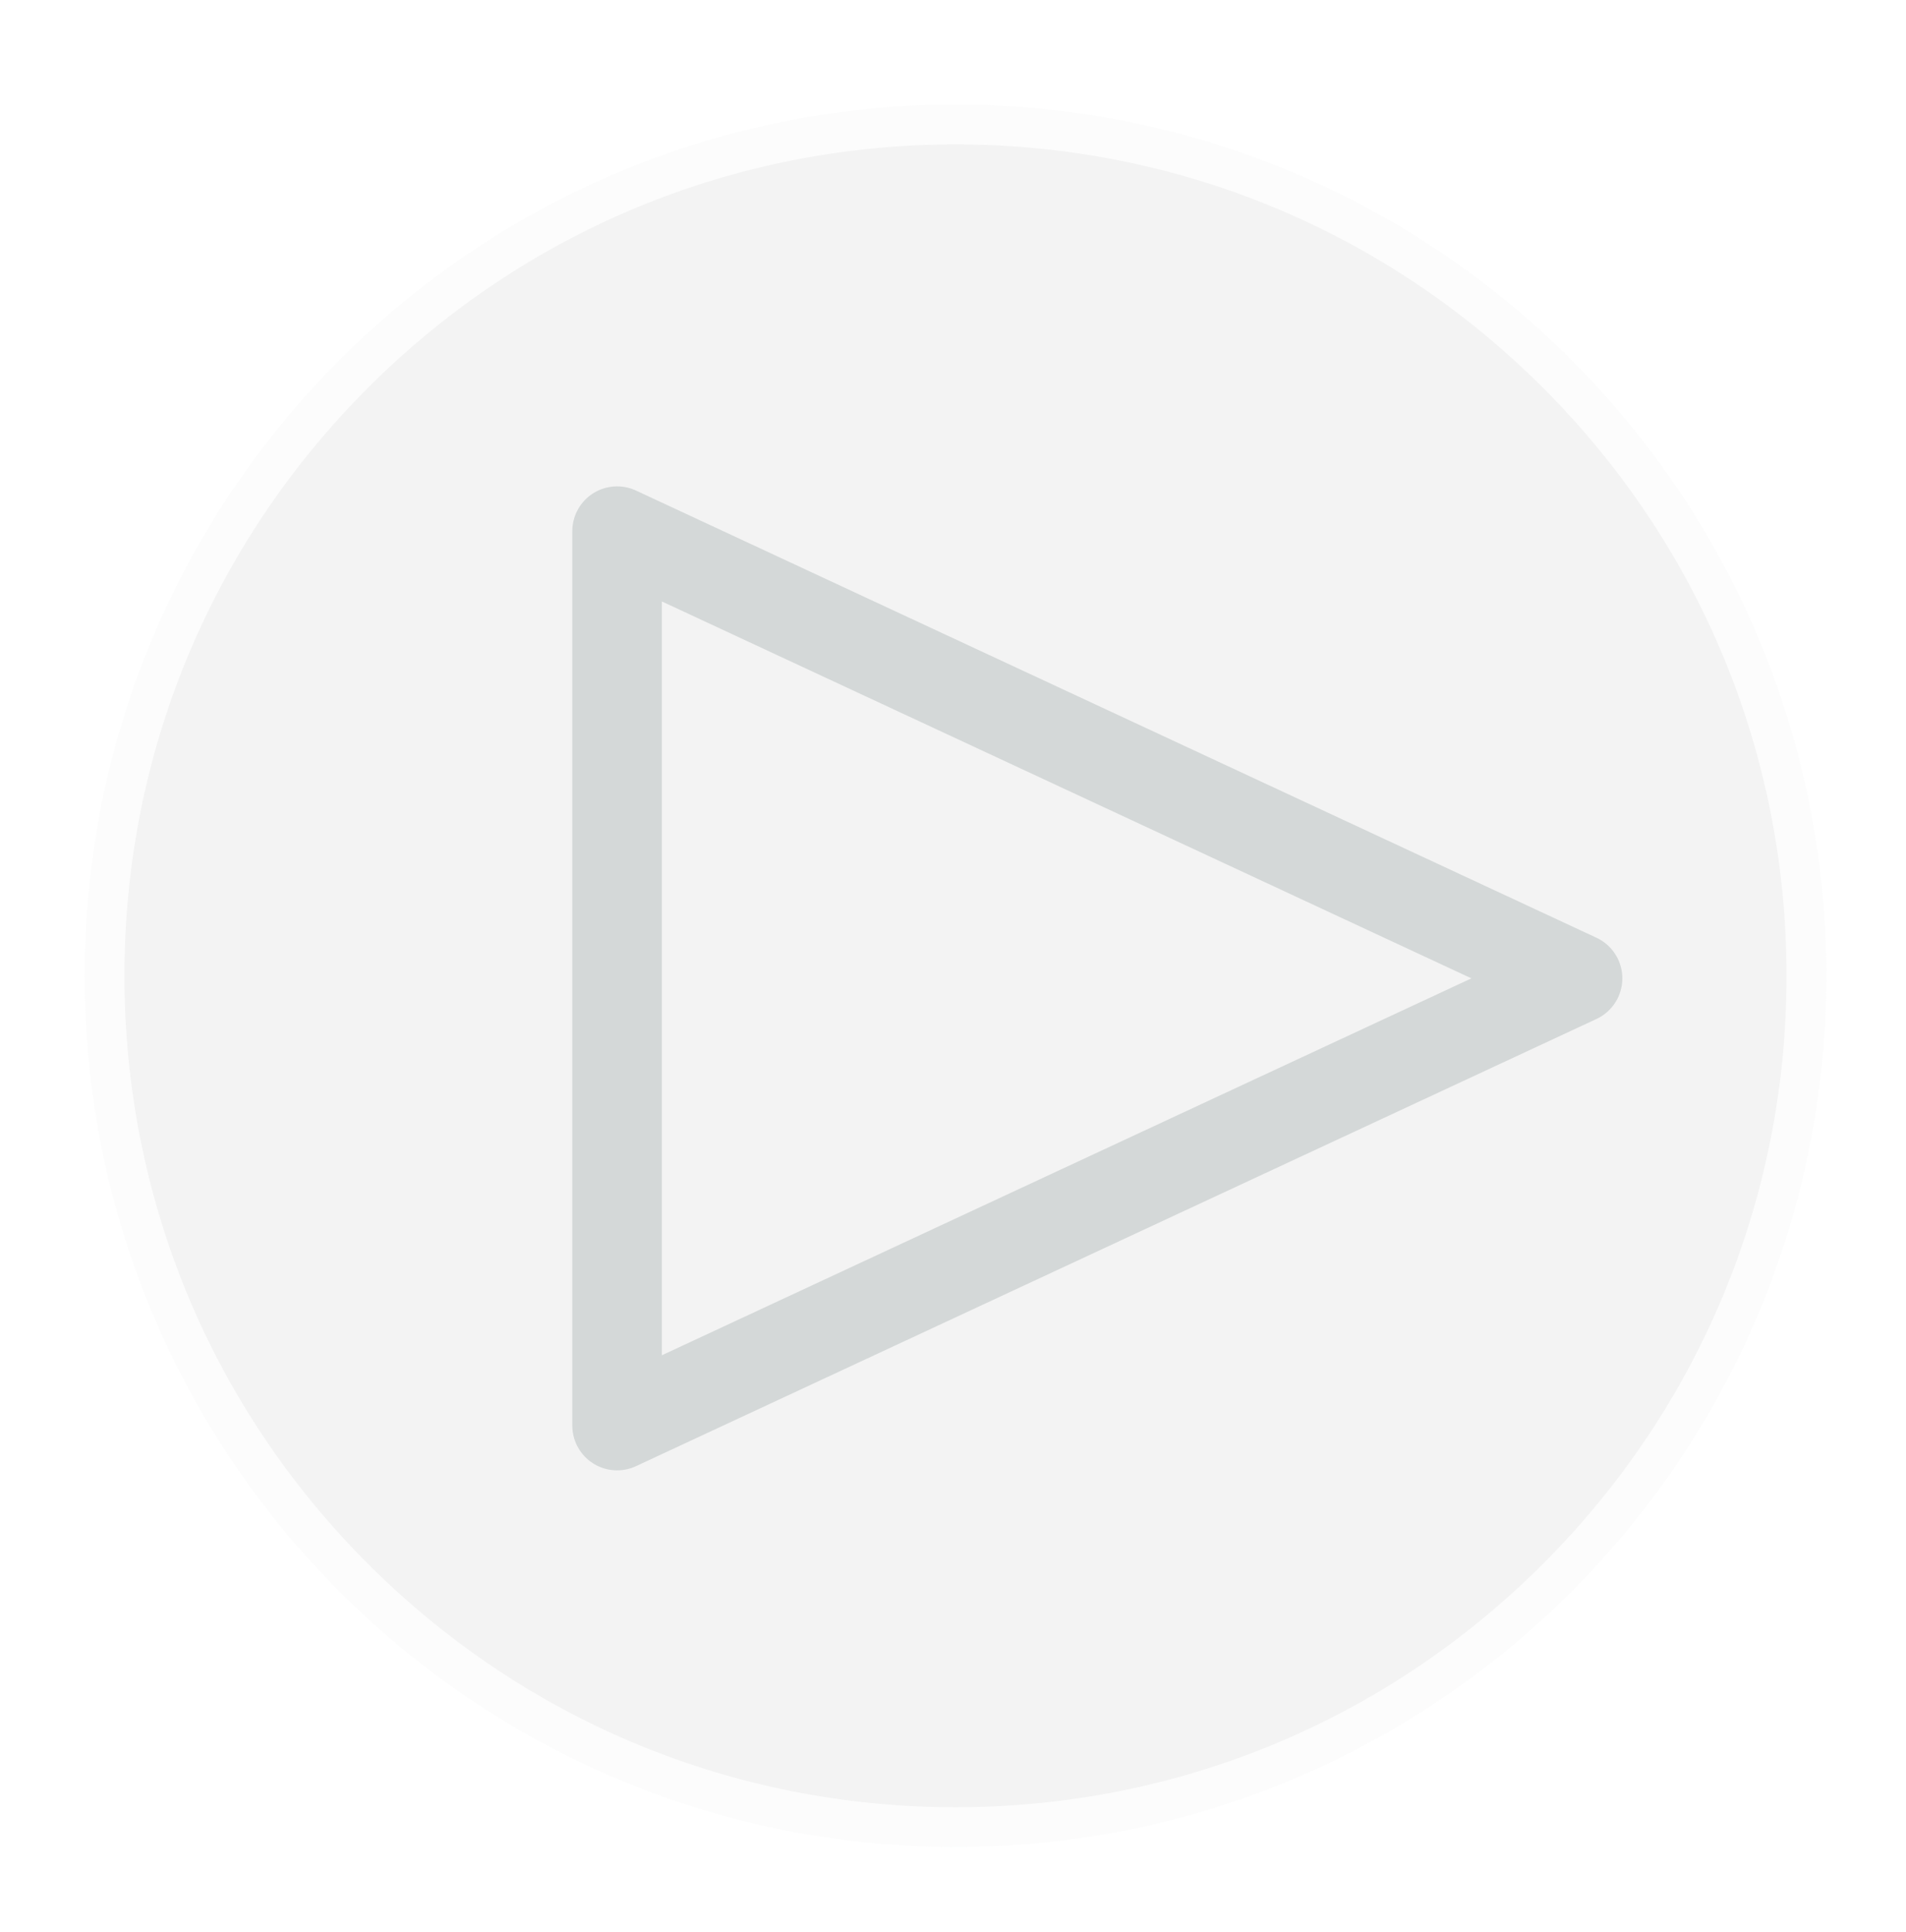 <?xml version="1.0" encoding="UTF-8"?>
<svg xmlns="http://www.w3.org/2000/svg" version="1.1" viewBox="0 0 383 388">
  <defs>
    <style>
      .cls-1 {
        fill: #515151;
      }

      .cls-2 {
        fill: none;
        stroke: #d4d8d8;
        stroke-linecap: round;
        stroke-linejoin: round;
        stroke-width: 18px;
      }

      .cls-3 {
        opacity: .07;
      }

      .cls-4 {
        fill: #d4d8d8;
      }
    </style>
  </defs>
  <!-- Generator: Adobe Illustrator 28.7.1, SVG Export Plug-In . SVG Version: 1.2.0 Build 142)  -->
  <g>
    <g id="Warstwa_1">
      <g class="cls-3">
        <path class="cls-1" d="M192,367c-94.29,0-171-76.71-171-171S97.71,25,192,25s171,76.71,171,171-76.71,171-171,171Z"/>
        <path class="cls-4" d="M192,29c44.61,0,86.54,17.37,118.09,48.91,31.54,31.54,48.91,73.48,48.91,118.09s-17.37,86.54-48.91,118.09c-31.54,31.54-73.48,48.91-118.09,48.91s-86.54-17.37-118.09-48.91c-31.54-31.54-48.91-73.48-48.91-118.09s17.37-86.54,48.91-118.09c31.54-31.54,73.48-48.91,118.09-48.91M192,21C95.35,21,17,99.35,17,196s78.35,175,175,175,175-78.35,175-175S288.65,21,192,21h0Z"/>
      </g>
      <polygon class="cls-2" points="124 106.69 124 286.33 317 196.51 124 106.69"/>
    </g>
  </g>
</svg>